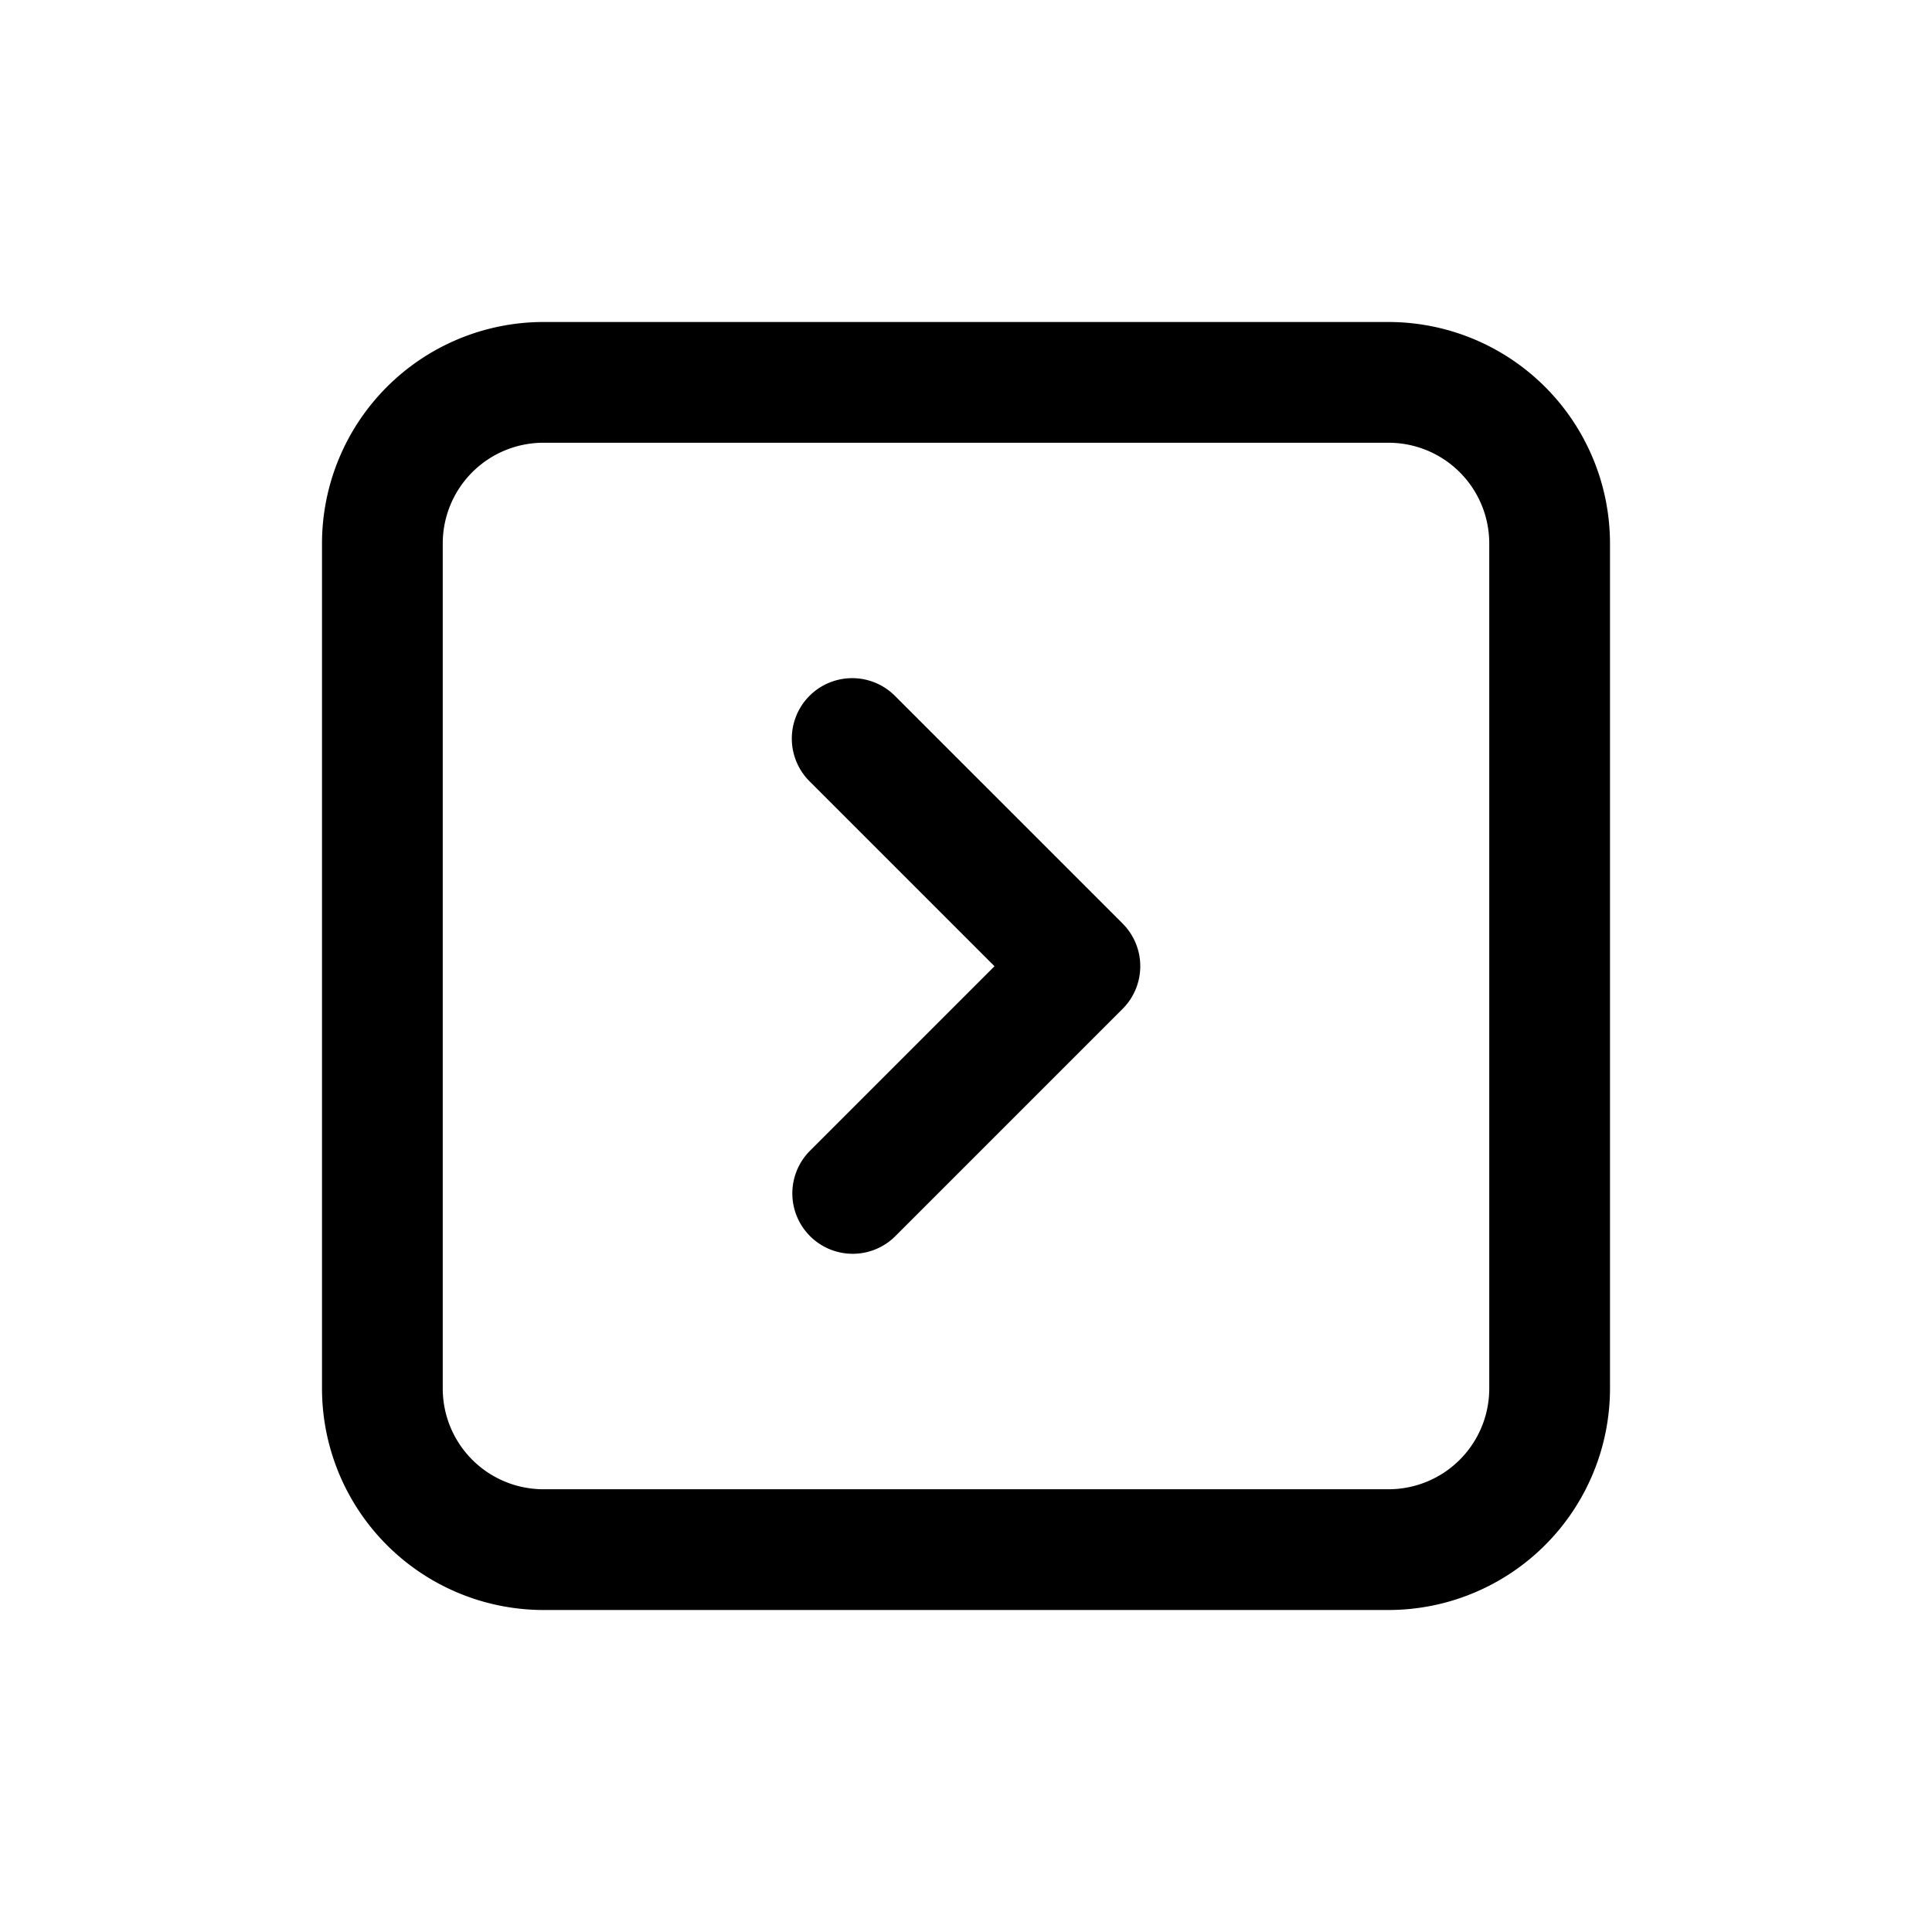 <svg id="icons" xmlns="http://www.w3.org/2000/svg" viewBox="0 0 24 24"><defs><style>.cls-1{fill:none;}</style></defs><rect id="canvas" class="cls-1" width="24" height="24"/><path d="M17.25,20H6.75A2.753,2.753,0,0,1,4,17.25V6.75A2.753,2.753,0,0,1,6.75,4h10.5A2.753,2.753,0,0,1,20,6.75v10.5A2.753,2.753,0,0,1,17.25,20ZM6.75,5.5A1.251,1.251,0,0,0,5.5,6.75v10.5A1.251,1.251,0,0,0,6.75,18.5h10.5a1.251,1.251,0,0,0,1.25-1.25V6.75A1.251,1.251,0,0,0,17.25,5.5Z"/><path d="M10.592,15.575a.75.75,0,0,1-.53-1.28l2.292-2.292L10.056,9.705a.75.75,0,1,1,1.061-1.061l2.828,2.828a.75.75,0,0,1,0,1.061l-2.822,2.822A.748.748,0,0,1,10.592,15.575Z"/></svg>